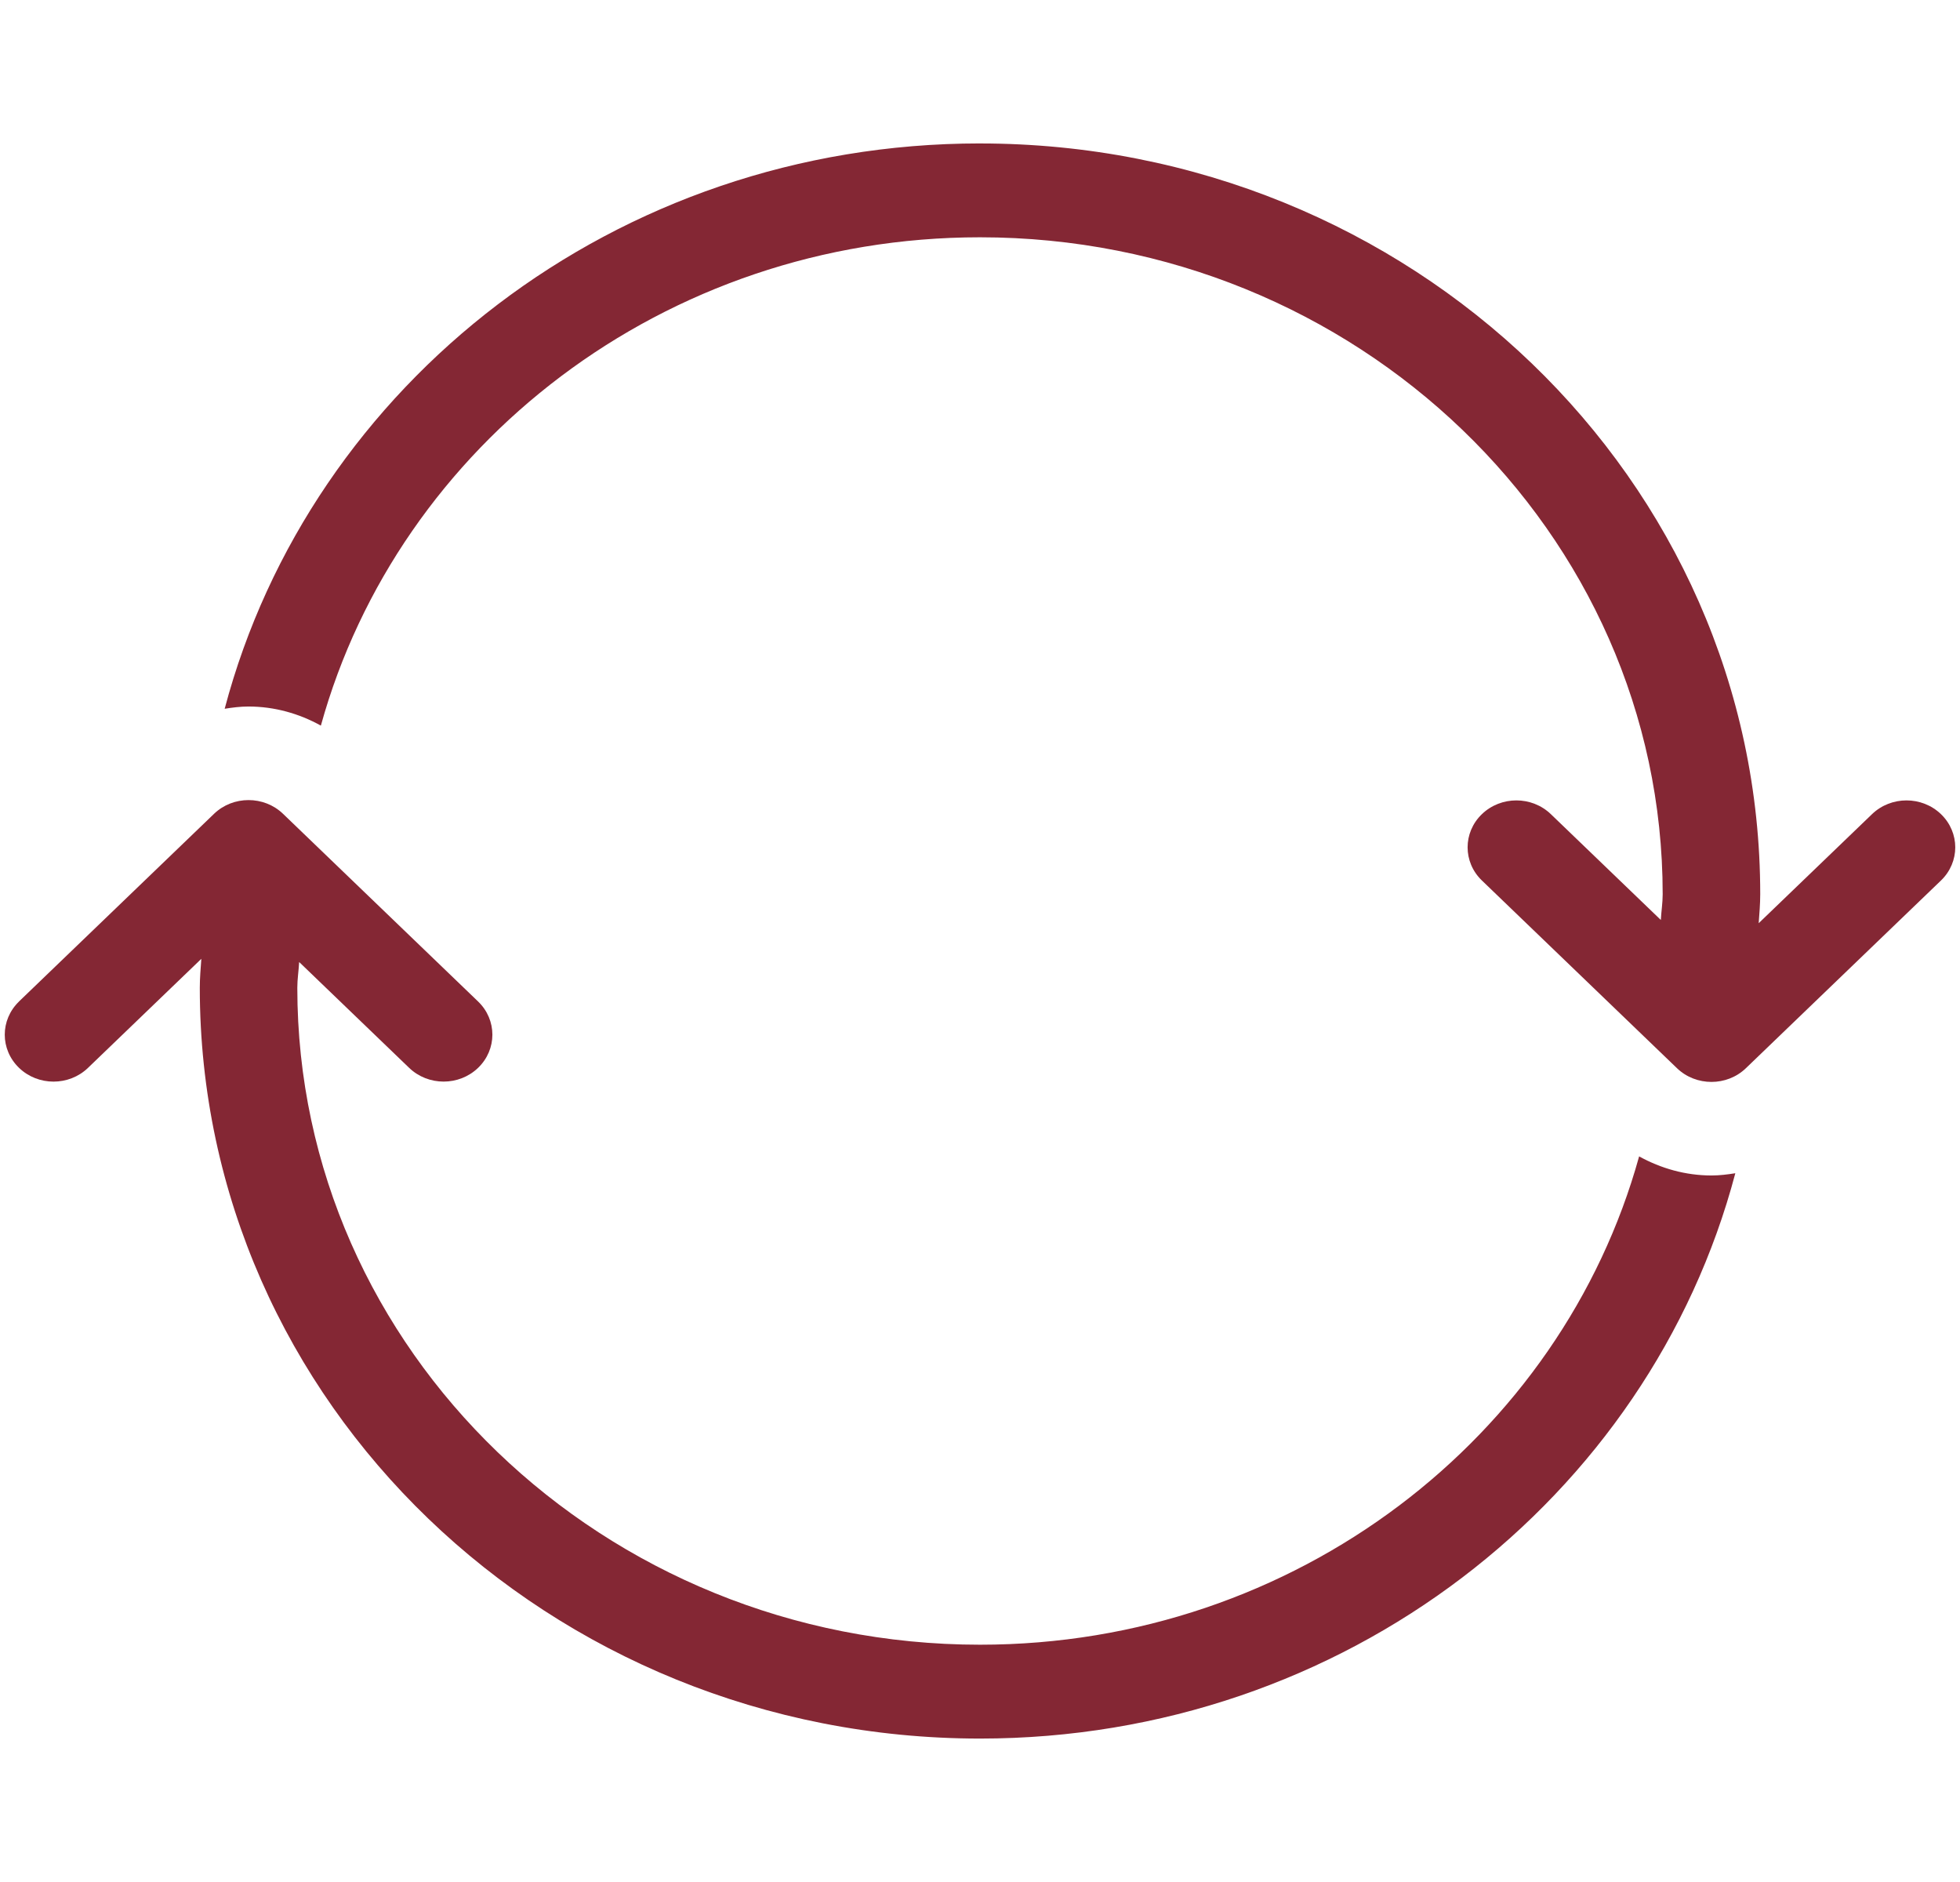 <?xml version="1.0" encoding="UTF-8" standalone="no"?>
<!-- Generated by IcoMoon.io -->

<svg
   xmlns:dc="http://purl.org/dc/elements/1.1/"
   xmlns:cc="http://creativecommons.org/ns#"
   xmlns:rdf="http://www.w3.org/1999/02/22-rdf-syntax-ns#"
   xmlns:svg="http://www.w3.org/2000/svg"
   xmlns="http://www.w3.org/2000/svg"
   xmlns:sodipodi="http://sodipodi.sourceforge.net/DTD/sodipodi-0.dtd"
   xmlns:inkscape="http://www.inkscape.org/namespaces/inkscape"
   version="1.1"
   width="800"
   height="768"
   viewBox="0 0 800 768"
   id="svg2"
   inkscape:version="0.92.3 (unknown)"
   sodipodi:docname="refresher-red.svg">
  <defs
     id="defs12" />
  <sodipodi:namedview
     pagecolor="#ffffff"
     bordercolor="#666666"
     borderopacity="1"
     objecttolerance="10"
     gridtolerance="10"
     guidetolerance="10"
     inkscape:pageopacity="0"
     inkscape:pageshadow="2"
     inkscape:window-width="1920"
     inkscape:window-height="1025"
     id="namedview10"
     showgrid="false"
     inkscape:zoom="0.30729167"
     inkscape:cx="-870.77966"
     inkscape:cy="384"
     inkscape:window-x="0"
     inkscape:window-y="27"
     inkscape:window-maximized="1"
     inkscape:current-layer="svg2" />
  <path
     d="m 399.992,58.541 c 175.888,0 318.467,137.164 318.467,306.376 0,3.997 -0.346,7.889 -0.626,11.819 l 46.257,-44.5 c 7.777,-7.481 20.367,-7.481 28.142,0 7.775,7.481 7.776,19.592 0,27.074 l -79.617,76.591 c -3.877,3.739 -8.971,5.604 -14.063,5.604 -5.092,0 -10.192,-1.864 -14.08,-5.604 l -79.617,-76.591 c -7.778,-7.479 -7.778,-19.592 0,-27.074 7.776,-7.481 20.367,-7.481 28.142,0 l 44.894,43.186 c 0.184,-3.519 0.753,-6.941 0.753,-10.508 0,-147.815 -125.011,-268.083 -278.662,-268.083 -128.902,0 -237.315,84.754 -269.016,199.273 -8.929,-4.944 -18.979,-7.791 -29.556,-7.791 -3.287,0 -6.516,0.409 -9.708,0.916 C 126.776,156.7 251.292,58.531 399.981,58.531 Z"
     id="path6"
     inkscape:connector-curvature="0"
     style="fill:#842734;fill-opacity:1" />
  <path
     d="M 7.745,408.688 87.363,332.097 c 3.885,-3.74 8.981,-5.602 14.077,-5.602 5.101,0 10.192,1.862 14.082,5.602 l 79.619,76.591 c 7.775,7.481 7.775,19.592 0,27.074 -7.775,7.482 -20.367,7.481 -28.142,0 l -44.894,-43.186 c -0.184,3.52 -0.753,6.942 -0.753,10.509 0,147.815 125.01,268.083 278.661,268.083 128.903,0 237.314,-84.755 269.016,-199.273 8.93,4.929 18.979,7.79 29.555,7.79 3.289,0 6.517,-0.409 9.711,-0.916 -35.073,132.531 -159.59,230.699 -308.278,230.699 -175.889,0 -318.468,-137.165 -318.468,-306.376 0,-3.998 0.346,-7.89 0.625,-11.819 l -46.256,44.5 c -7.775,7.481 -20.367,7.481 -28.141,0 -7.779,-7.479 -7.779,-19.591 -0.02,-27.074 z"
     id="path8"
     inkscape:connector-curvature="0"
     style="fill:#842734;fill-opacity:1" />
</svg>
